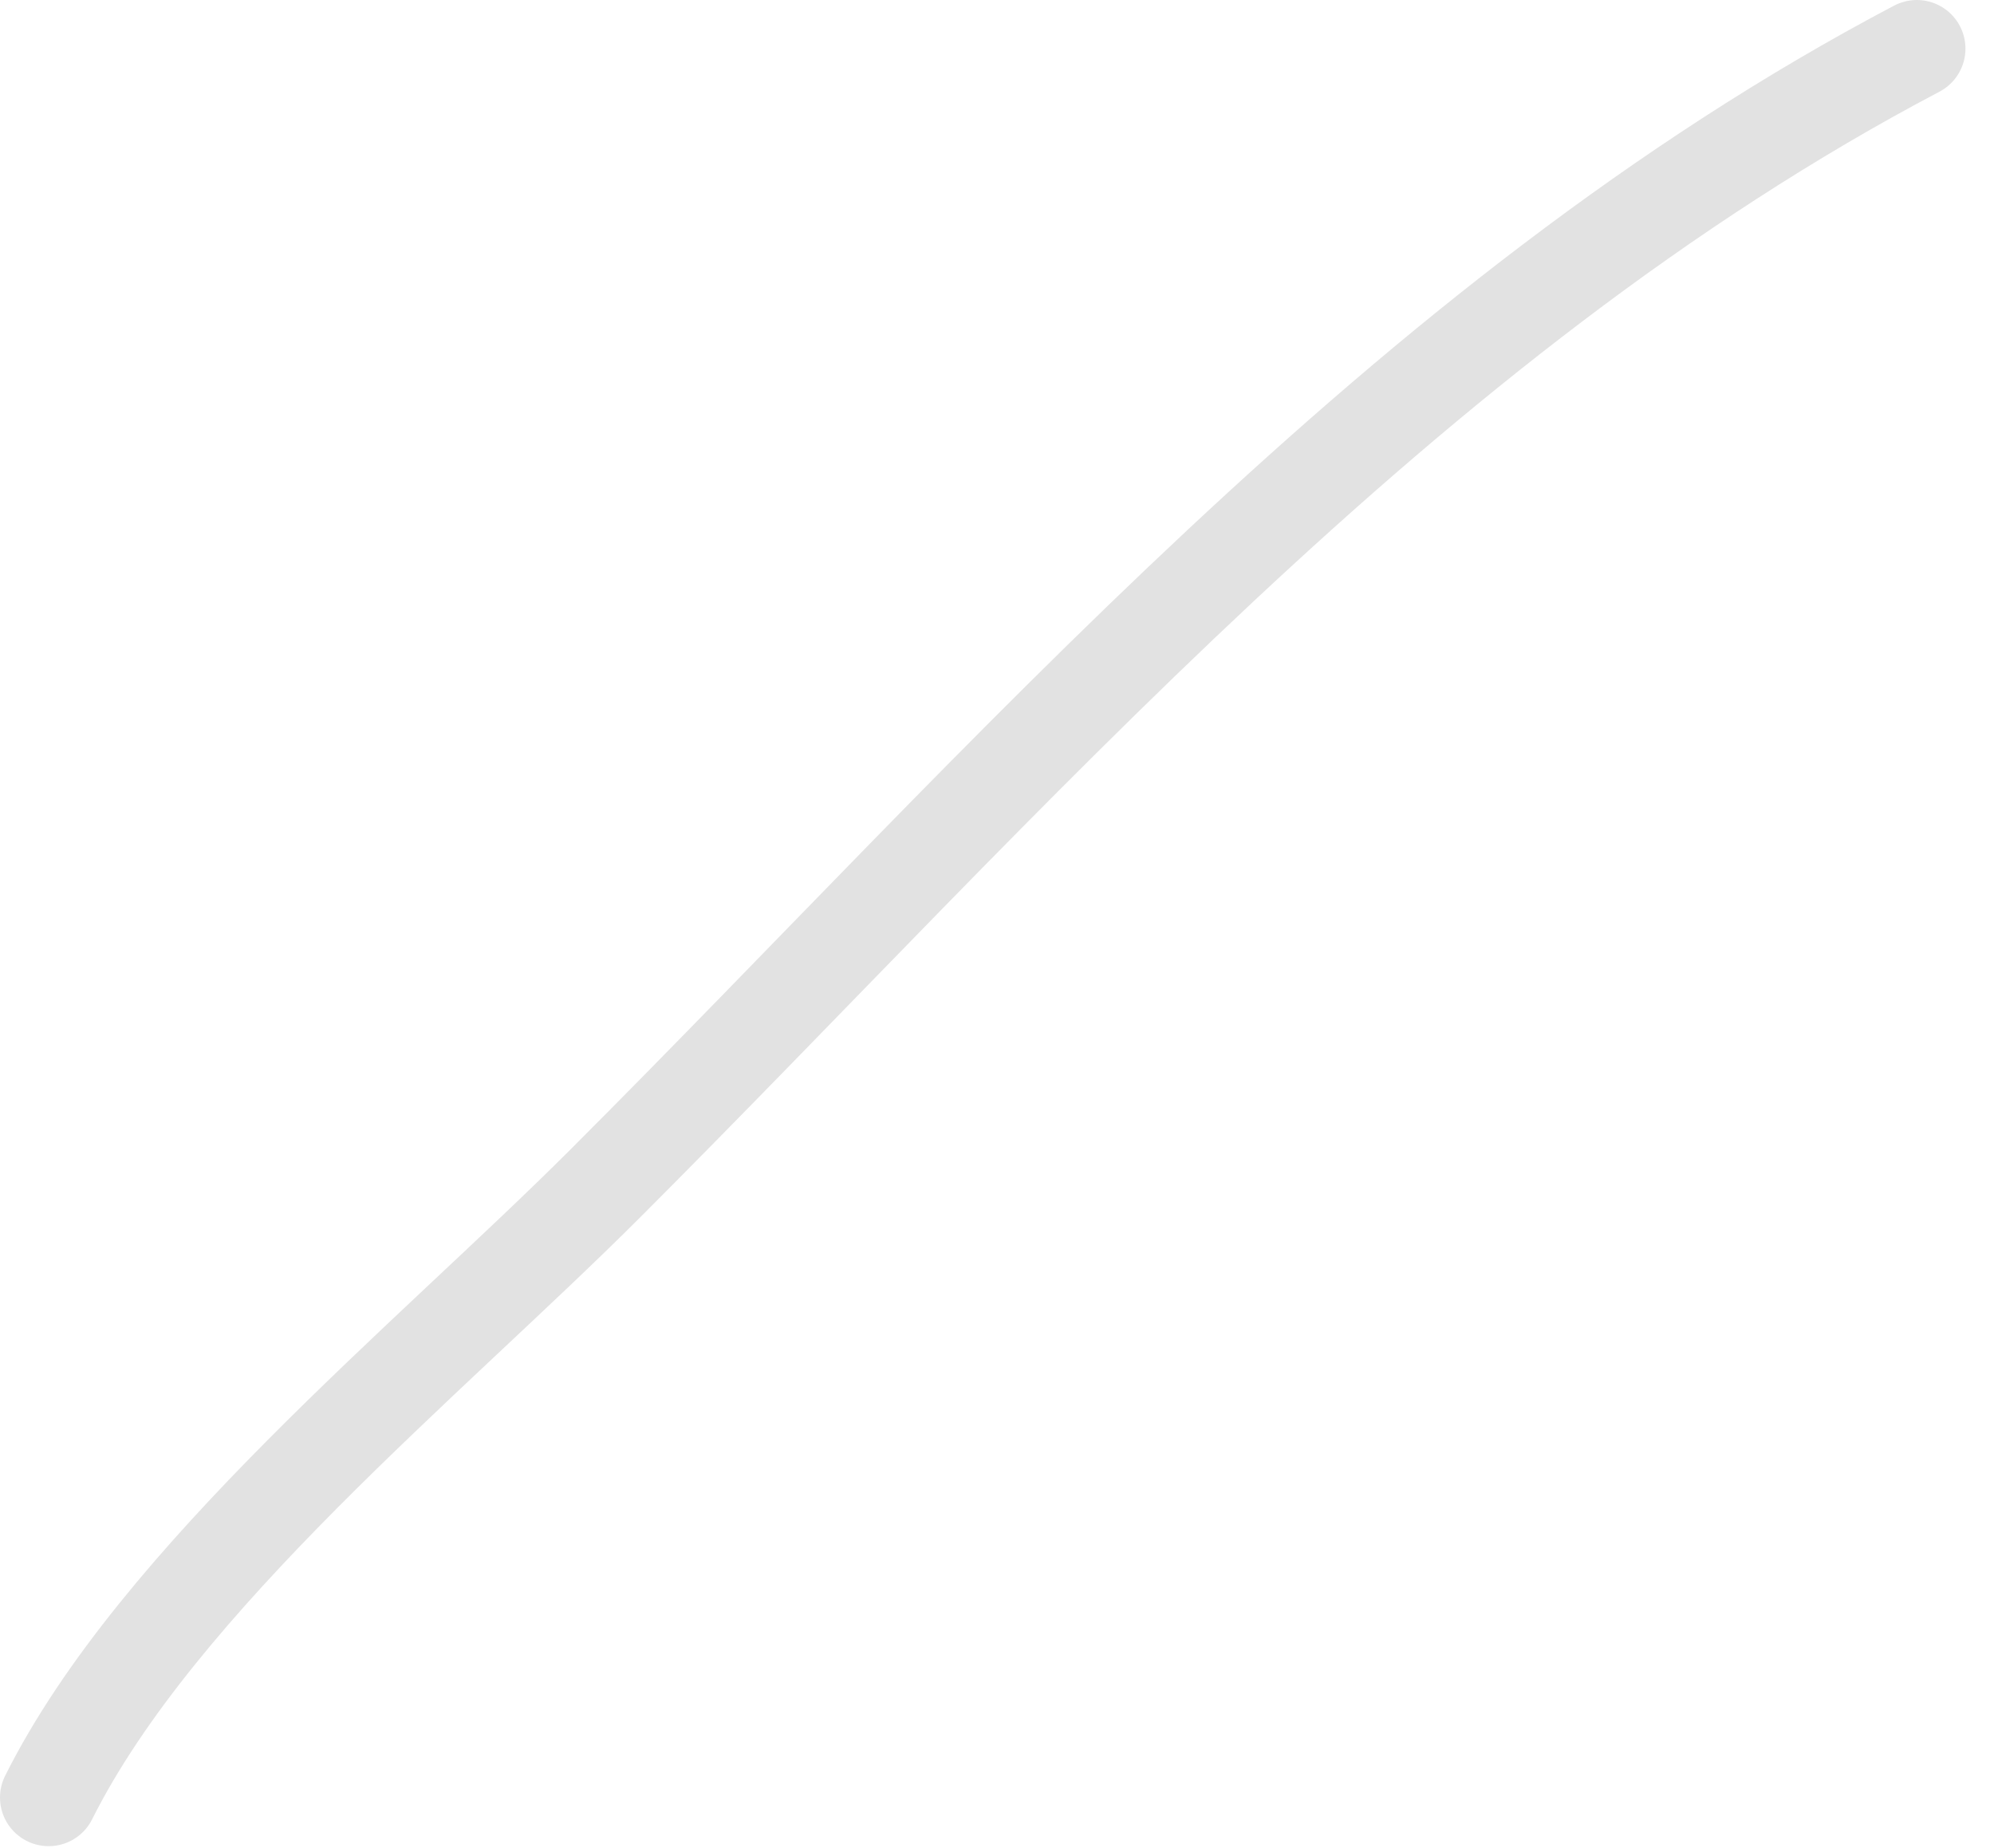 <svg xmlns="http://www.w3.org/2000/svg" width="41" height="38" viewBox="0 0 41 38" fill="none">
<path d="M39.413 1C28.888 6.539 20.747 16.034 12.442 24.338C8.843 27.938 3.249 32.464 1 36.961" stroke="#E2E2E2" stroke-width="2" stroke-linecap="round"/>
</svg>